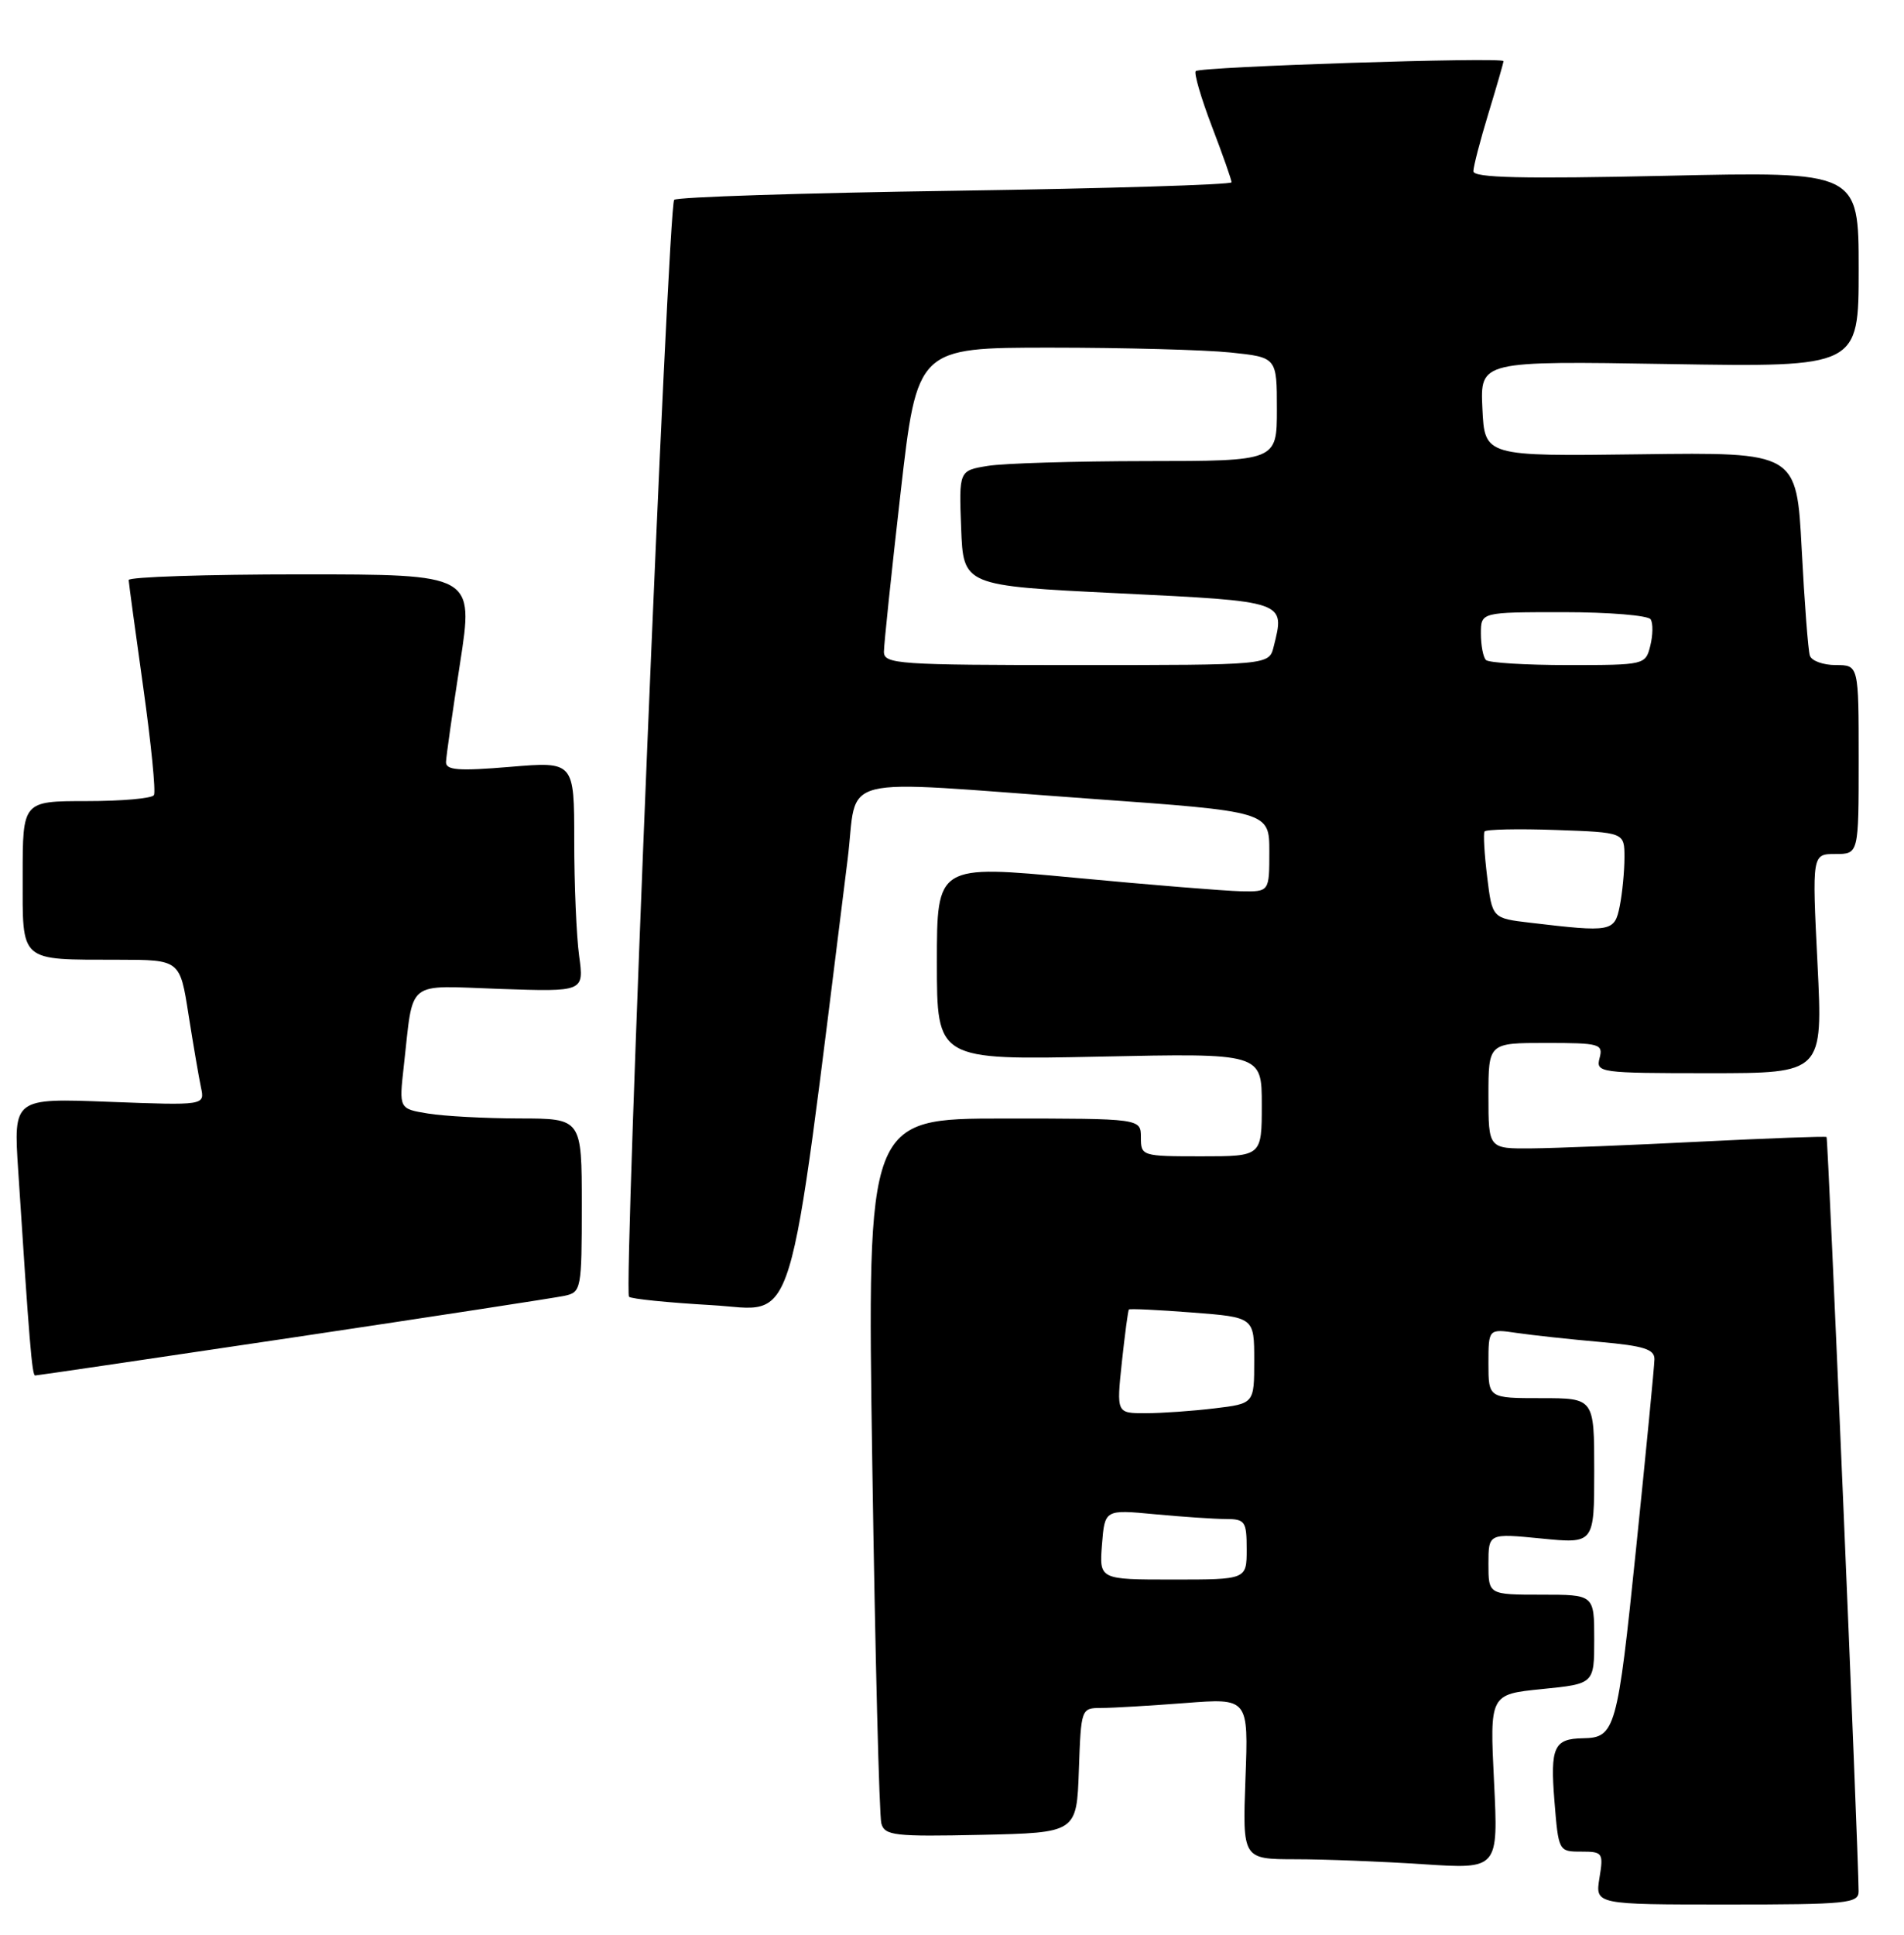 <?xml version="1.0" encoding="UTF-8" standalone="no"?>
<!DOCTYPE svg PUBLIC "-//W3C//DTD SVG 1.1//EN" "http://www.w3.org/Graphics/SVG/1.1/DTD/svg11.dtd" >
<svg xmlns="http://www.w3.org/2000/svg" xmlns:xlink="http://www.w3.org/1999/xlink" version="1.1" viewBox="0 0 252 256">
 <g >
 <path fill="currentColor"
d=" M 245.99 250.25 C 245.97 244.99 241.96 150.63 241.75 150.45 C 241.61 150.33 234.07 150.61 225.00 151.06 C 215.93 151.52 205.91 151.92 202.75 151.95 C 197.00 152.00 197.00 152.00 197.00 145.00 C 197.00 138.00 197.00 138.00 204.62 138.00 C 211.74 138.00 212.20 138.13 211.71 140.00 C 211.20 141.93 211.68 142.00 226.23 142.00 C 241.27 142.00 241.27 142.00 240.55 127.50 C 239.83 113.00 239.83 113.00 242.92 113.00 C 246.00 113.00 246.00 113.00 246.00 100.50 C 246.00 88.00 246.00 88.00 242.97 88.00 C 241.30 88.00 239.76 87.44 239.54 86.75 C 239.31 86.06 238.83 79.73 238.46 72.67 C 237.79 59.84 237.79 59.84 217.14 60.11 C 196.50 60.38 196.50 60.38 196.20 54.07 C 195.90 47.76 195.90 47.76 220.95 48.17 C 246.00 48.58 246.00 48.58 246.00 35.64 C 246.00 22.69 246.00 22.69 220.50 23.26 C 201.47 23.68 195.00 23.53 195.01 22.66 C 195.01 22.02 195.91 18.58 197.00 15.00 C 198.09 11.42 198.99 8.32 198.99 8.09 C 199.00 7.52 158.85 8.82 158.26 9.41 C 158.00 9.67 158.96 12.96 160.39 16.71 C 161.83 20.47 163.00 23.80 163.00 24.12 C 163.00 24.44 146.55 24.94 126.45 25.24 C 106.34 25.53 89.59 26.07 89.23 26.44 C 88.42 27.24 82.51 170.84 83.25 171.58 C 83.53 171.87 88.45 172.36 94.18 172.69 C 105.61 173.34 104.10 178.27 112.18 113.75 C 113.63 102.21 109.72 103.20 144.25 105.68 C 168.00 107.38 168.00 107.38 168.00 112.69 C 168.00 118.00 168.00 118.00 164.25 117.93 C 162.19 117.89 152.29 117.09 142.25 116.14 C 124.00 114.42 124.00 114.42 124.00 127.34 C 124.00 140.26 124.00 140.26 145.50 139.81 C 167.00 139.35 167.00 139.35 167.00 146.17 C 167.00 153.00 167.00 153.00 159.00 153.00 C 151.13 153.00 151.00 152.96 151.00 150.50 C 151.00 148.00 151.00 148.00 132.88 148.00 C 114.76 148.00 114.76 148.00 115.45 193.75 C 115.83 218.91 116.37 240.30 116.65 241.28 C 117.10 242.88 118.39 243.03 129.83 242.78 C 142.50 242.50 142.50 242.50 142.79 234.25 C 143.08 226.02 143.09 226.00 145.79 225.99 C 147.28 225.99 152.27 225.69 156.87 225.34 C 165.24 224.69 165.24 224.69 164.84 235.34 C 164.45 246.00 164.45 246.00 171.47 246.01 C 175.34 246.01 182.96 246.31 188.41 246.67 C 198.31 247.32 198.31 247.32 197.74 235.75 C 197.17 224.19 197.17 224.19 204.09 223.49 C 211.00 222.80 211.00 222.80 211.00 216.90 C 211.00 211.00 211.00 211.00 204.00 211.00 C 197.00 211.00 197.00 211.00 197.00 206.94 C 197.00 202.88 197.00 202.88 204.00 203.57 C 211.00 204.26 211.00 204.26 211.00 194.63 C 211.00 185.00 211.00 185.00 204.00 185.00 C 197.00 185.00 197.00 185.00 197.00 180.41 C 197.00 175.82 197.00 175.82 200.75 176.37 C 202.81 176.67 207.76 177.21 211.75 177.56 C 217.58 178.08 218.99 178.53 218.97 179.85 C 218.96 180.76 217.86 192.03 216.54 204.90 C 214.07 228.94 213.79 229.93 209.50 230.00 C 205.68 230.06 205.16 231.18 205.73 238.25 C 206.27 244.96 206.29 245.00 209.27 245.00 C 212.13 245.00 212.24 245.15 211.69 248.50 C 211.13 252.00 211.13 252.00 228.56 252.00 C 244.51 252.00 246.00 251.85 245.99 250.25 Z  M 38.80 176.97 C 57.33 174.20 73.51 171.72 74.75 171.45 C 76.92 170.98 77.00 170.58 77.00 159.48 C 77.00 148.00 77.00 148.00 68.75 147.99 C 64.21 147.98 58.77 147.69 56.65 147.34 C 52.81 146.71 52.81 146.71 53.44 141.10 C 54.77 129.40 53.51 130.42 66.18 130.85 C 77.30 131.23 77.30 131.23 76.65 126.48 C 76.29 123.86 76.00 117.01 76.00 111.24 C 76.00 100.76 76.00 100.76 67.50 101.47 C 60.70 102.04 59.01 101.91 59.03 100.84 C 59.05 100.10 59.89 94.21 60.89 87.75 C 62.71 76.00 62.71 76.00 39.85 76.00 C 27.28 76.00 17.01 76.34 17.03 76.75 C 17.05 77.16 17.92 83.56 18.96 90.96 C 20.00 98.37 20.64 104.78 20.37 105.21 C 20.10 105.65 16.08 106.00 11.44 106.00 C 3.00 106.00 3.00 106.00 3.00 115.88 C 3.00 127.46 2.44 126.96 15.66 126.99 C 23.82 127.00 23.82 127.00 24.95 134.25 C 25.58 138.24 26.32 142.57 26.60 143.89 C 27.11 146.27 27.11 146.27 14.45 145.79 C 1.78 145.30 1.78 145.30 2.41 154.90 C 3.88 177.64 4.24 182.00 4.65 182.00 C 4.89 182.00 20.26 179.74 38.80 176.97 Z  M 145.85 204.37 C 146.22 199.73 146.22 199.73 152.86 200.36 C 156.51 200.70 160.74 200.99 162.25 200.99 C 164.79 201.00 165.00 201.30 165.00 205.00 C 165.00 209.00 165.00 209.00 155.24 209.00 C 145.49 209.00 145.49 209.00 145.85 204.37 Z  M 148.48 180.25 C 148.88 176.54 149.30 173.40 149.41 173.27 C 149.53 173.14 153.32 173.32 157.82 173.67 C 166.00 174.30 166.00 174.30 166.00 180.01 C 166.00 185.72 166.00 185.72 160.75 186.35 C 157.86 186.70 153.76 186.99 151.63 186.99 C 147.77 187.00 147.77 187.00 148.48 180.25 Z  M 202.50 122.09 C 197.50 121.50 197.50 121.50 196.83 116.02 C 196.46 113.01 196.31 110.31 196.48 110.02 C 196.66 109.74 200.90 109.64 205.90 109.82 C 215.00 110.14 215.00 110.14 215.00 113.45 C 215.00 115.26 214.72 118.16 214.38 119.88 C 213.69 123.30 213.31 123.37 202.50 122.09 Z  M 116.99 86.25 C 116.99 85.29 117.98 75.84 119.19 65.25 C 121.39 46.00 121.39 46.00 139.05 46.00 C 148.76 46.00 159.47 46.29 162.85 46.64 C 169.00 47.28 169.00 47.28 169.00 54.14 C 169.00 61.00 169.00 61.00 151.75 61.01 C 142.26 61.02 132.79 61.30 130.71 61.65 C 126.92 62.27 126.92 62.27 127.21 69.89 C 127.50 77.50 127.50 77.50 147.99 78.50 C 170.33 79.59 170.09 79.51 168.57 85.58 C 167.96 88.00 167.96 88.00 142.48 88.00 C 118.88 88.00 117.00 87.87 116.99 86.25 Z  M 196.67 87.33 C 196.30 86.97 196.00 85.39 196.00 83.83 C 196.00 81.00 196.00 81.00 206.94 81.00 C 212.96 81.00 218.15 81.43 218.47 81.95 C 218.80 82.48 218.77 84.05 218.42 85.45 C 217.79 87.97 217.68 88.00 207.56 88.00 C 201.93 88.00 197.03 87.70 196.67 87.33 Z "/>
</g>
</svg>
